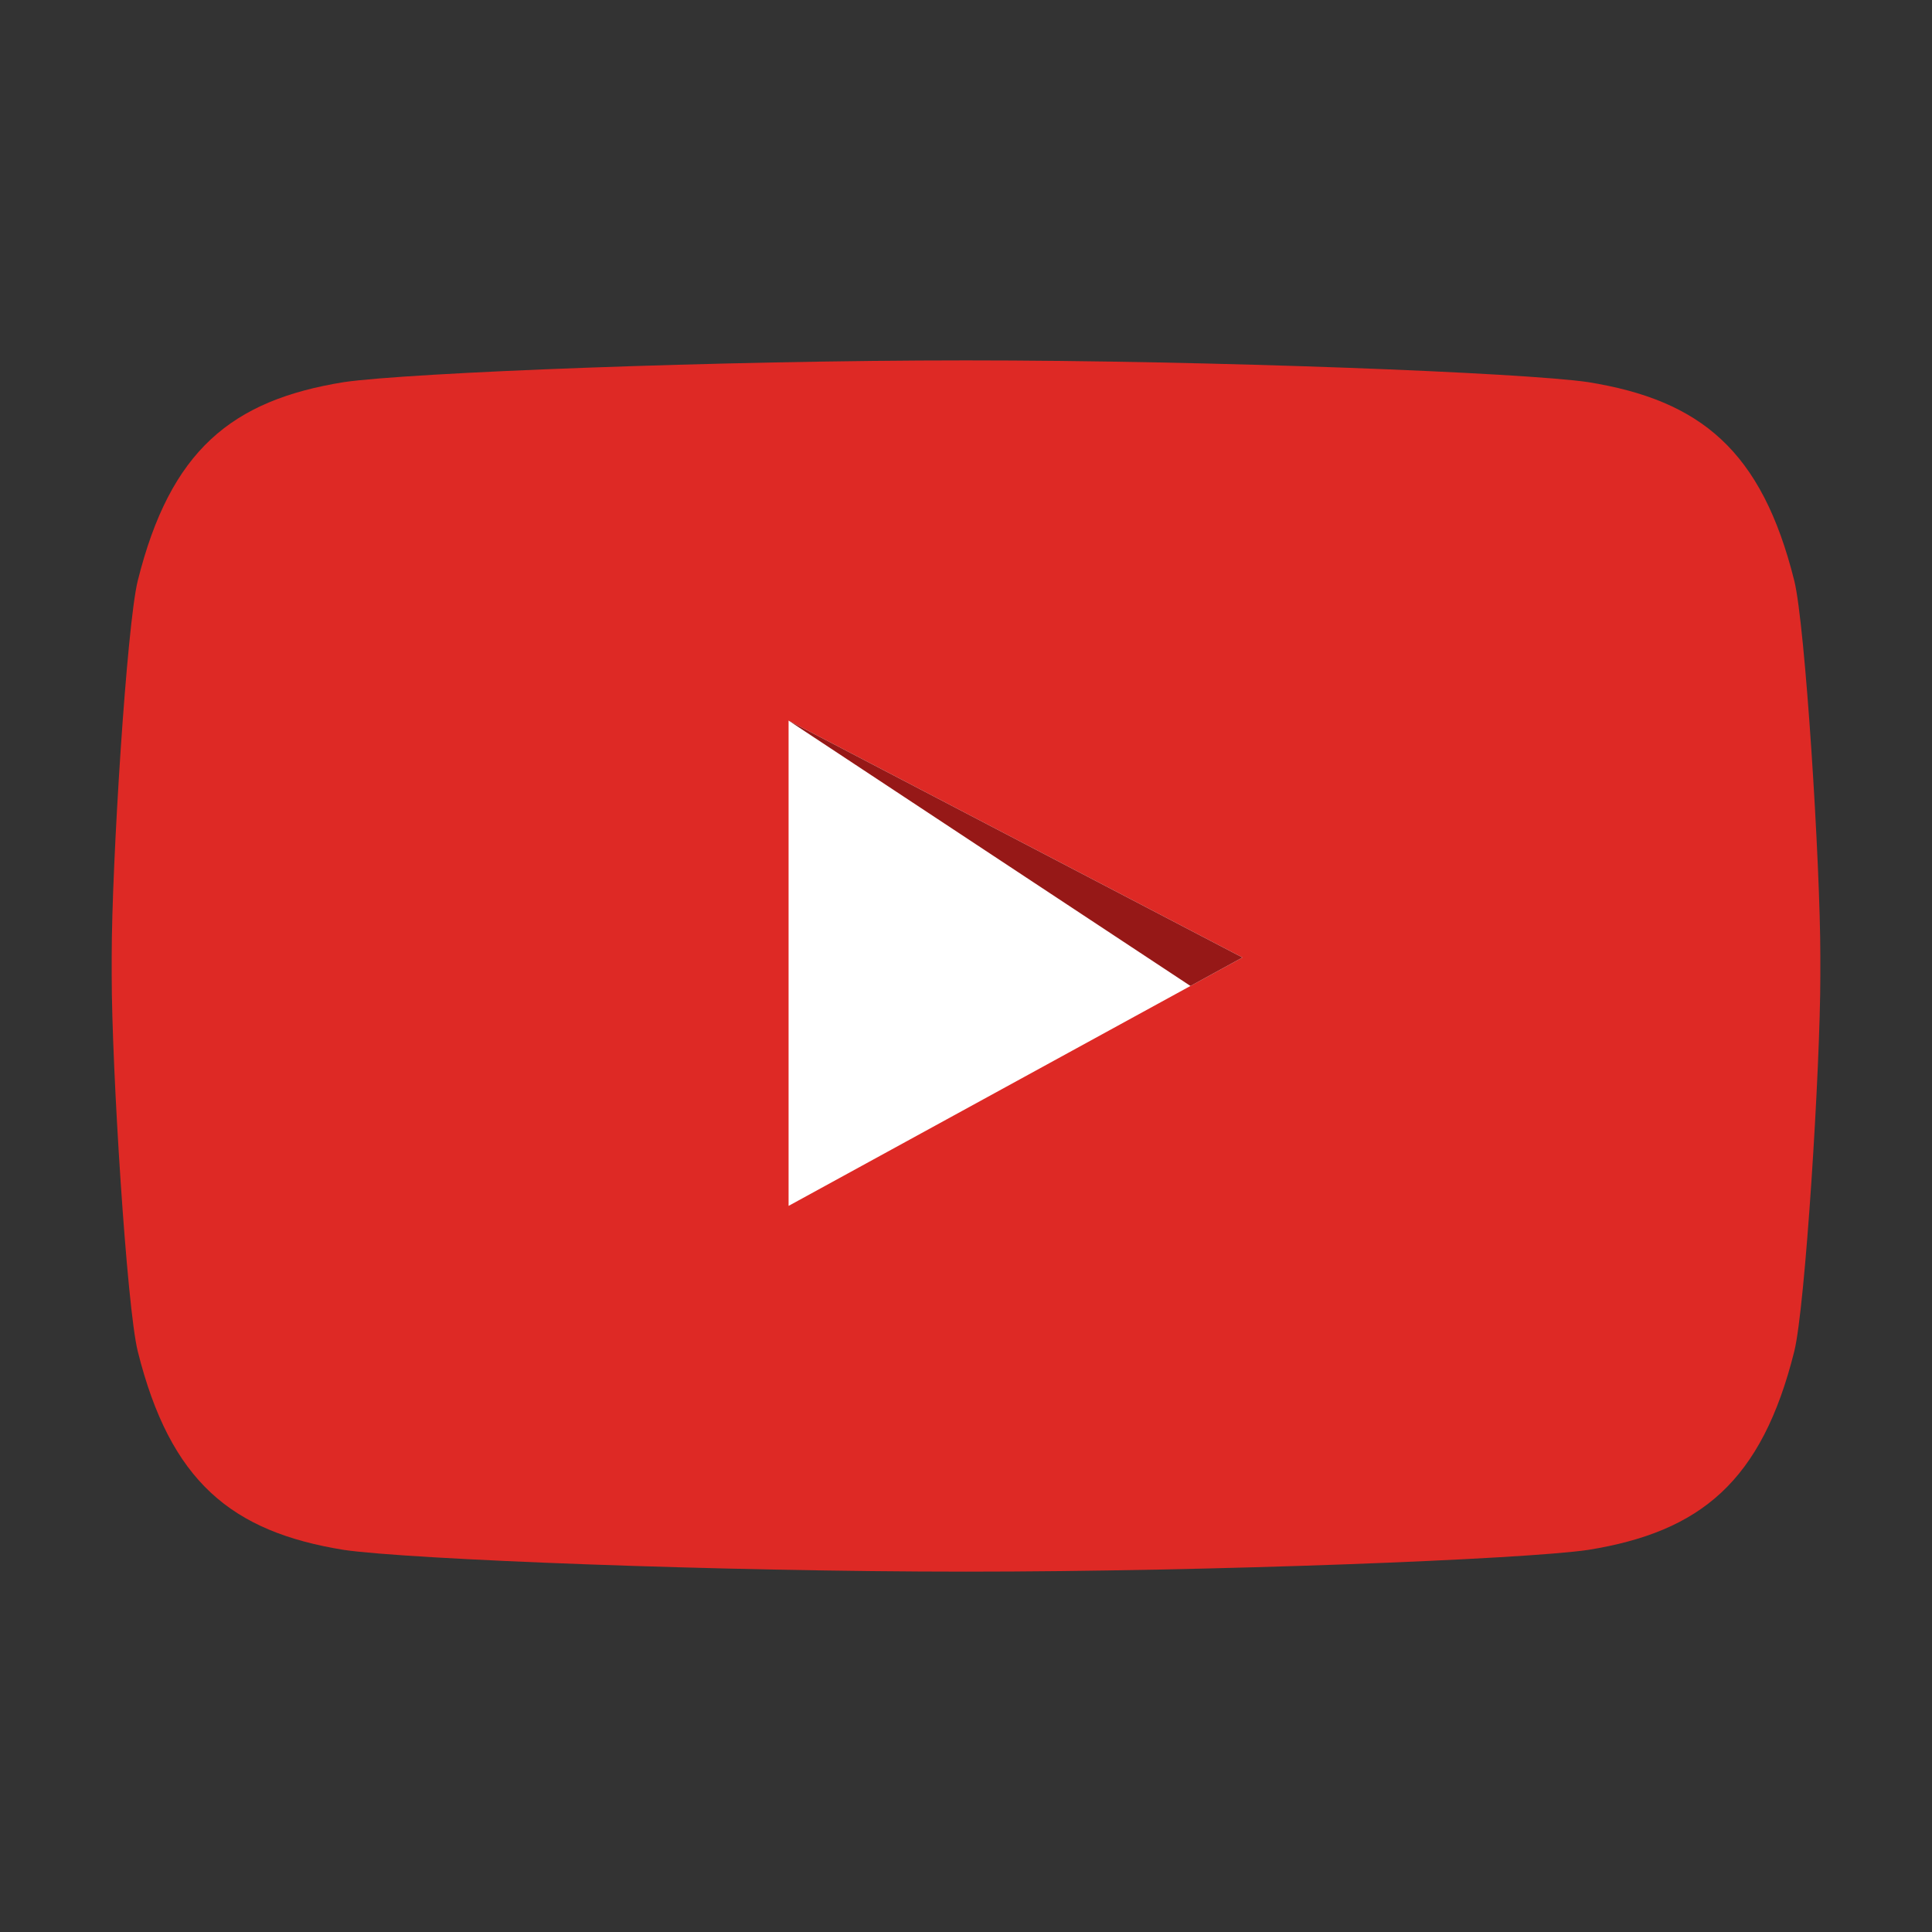 <?xml version="1.0" encoding="UTF-8" standalone="no"?>
<svg
   xmlns:dc="http://purl.org/dc/elements/1.1/"
   xmlns:cc="http://creativecommons.org/ns#"
   xmlns:rdf="http://www.w3.org/1999/02/22-rdf-syntax-ns#"
   xmlns:svg="http://www.w3.org/2000/svg"
   xmlns="http://www.w3.org/2000/svg"
   xmlns:sodipodi="http://sodipodi.sourceforge.net/DTD/sodipodi-0.dtd"
   xmlns:inkscape="http://www.inkscape.org/namespaces/inkscape"
   viewBox="0 0 640 640"
   height="640"
   width="640"
   xml:space="preserve"
   version="1.1"
   id="svg2"
   sodipodi:docname="youtube.svg"
   inkscape:version="0.92.3 (2405546, 2018-03-11)"><rect x="0" y="0" width="640" height="640" fill="#333333" stroke="none"/><sodipodi:namedview
     pagecolor="#ffffff"
     bordercolor="#666666"
     borderopacity="1"
     objecttolerance="10"
     gridtolerance="10"
     guidetolerance="10"
     inkscape:pageopacity="0"
     inkscape:pageshadow="2"
     inkscape:window-width="1795"
     inkscape:window-height="991"
     id="namedview115"
     showgrid="false"
     inkscape:zoom="0.36875"
     inkscape:cx="325.42373"
     inkscape:cy="320"
     inkscape:window-x="82"
     inkscape:window-y="55"
     inkscape:window-maximized="0"
     inkscape:current-layer="svg2" /><defs
     id="defs6"><clipPath
       id="clipPath16"
       clipPathUnits="userSpaceOnUse"><path
         id="path18"
         d="M 0,512 512,512 512,0 0,0 0,512 Z" /></clipPath><clipPath
       id="clipPath24"
       clipPathUnits="userSpaceOnUse"><path
         id="path26"
         d="m 18.325,493.744 475.4,0 0,-475.488 -475.4,0 0,475.488 z" /></clipPath><clipPath
       id="clipPath28"
       clipPathUnits="userSpaceOnUse"><path
         id="path30"
         d="M 448.99,63.029 C 389.293,3.332 122.807,3.332 63.11,63.029 3.413,122.726 3.413,389.312 63.01,449.009 c 59.597,59.696 326.283,59.596 385.98,0 59.697,-59.597 59.597,-326.283 0,-385.98" /></clipPath><radialGradient
       id="radialGradient36"
       spreadMethod="pad"
       gradientTransform="matrix(237.722,0,0,237.722,256.025,256)"
       gradientUnits="userSpaceOnUse"
       r="1"
       cy="0"
       cx="0"
       fy="0"
       fx="0"><stop
         id="stop38"
         offset="0"
         style="stop-opacity:1;stop-color:#ffffff" /><stop
         id="stop40"
         offset="0.859"
         style="stop-opacity:0.141;stop-color:#ffffff" /><stop
         id="stop42"
         offset="1"
         style="stop-opacity:0;stop-color:#ffffff" /></radialGradient><mask
       id="mask44"
       height="1"
       width="1"
       y="0"
       x="0"
       maskUnits="userSpaceOnUse"><g
         id="g46"><g
           id="g48"><g
             id="g50"><g
               id="g52"><path
                 id="path54"
                 style="fill:url(#radialGradient36);stroke:none"
                 d="m -32768,32767 65535,0 0,-65535 -65535,0 0,65535 z" /></g></g></g></g></mask><radialGradient
       id="radialGradient56"
       spreadMethod="pad"
       gradientTransform="matrix(237.722,0,0,237.722,256.025,256)"
       gradientUnits="userSpaceOnUse"
       r="1"
       cy="0"
       cx="0"
       fy="0"
       fx="0"><stop
         id="stop58"
         offset="0"
         style="stop-opacity:1;stop-color:#010101" /><stop
         id="stop60"
         offset="0.859"
         style="stop-opacity:1;stop-color:#010101" /><stop
         id="stop62"
         offset="1"
         style="stop-opacity:1;stop-color:#010101" /></radialGradient><clipPath
       id="clipPath86"
       clipPathUnits="userSpaceOnUse"><path
         id="path88"
         d="m 18.325,493.744 475.4,0 0,-475.488 -475.4,0 0,475.488 z" /></clipPath><clipPath
       id="clipPath90"
       clipPathUnits="userSpaceOnUse"><path
         id="path92"
         d="M 448.99,63.029 C 389.293,3.332 122.807,3.332 63.11,63.029 3.413,122.726 3.413,389.312 63.01,449.009 c 59.597,59.696 326.283,59.596 385.98,0 59.697,-59.597 59.597,-326.283 0,-385.98" /></clipPath><radialGradient
       id="radialGradient98"
       spreadMethod="pad"
       gradientTransform="matrix(188.255,188.361,-130.359,130.279,256.025,256.044)"
       gradientUnits="userSpaceOnUse"
       r="1"
       cy="0"
       cx="0"
       fy="0"
       fx="0"><stop
         id="stop100"
         offset="0"
         style="stop-opacity:1;stop-color:#ffffff" /><stop
         id="stop102"
         offset="0.859"
         style="stop-opacity:0.141;stop-color:#ffffff" /><stop
         id="stop104"
         offset="1"
         style="stop-opacity:0;stop-color:#ffffff" /></radialGradient><mask
       id="mask106"
       height="1"
       width="1"
       y="0"
       x="0"
       maskUnits="userSpaceOnUse"><g
         id="g108"><g
           id="g110"><g
             id="g112"><g
               id="g114"><path
                 id="path116"
                 style="fill:url(#radialGradient98);stroke:none"
                 d="m -32768,32767 65535,0 0,-65535 -65535,0 0,65535 z" /></g></g></g></g></mask><radialGradient
       id="radialGradient118"
       spreadMethod="pad"
       gradientTransform="matrix(188.255,188.361,-130.359,130.279,256.025,256.044)"
       gradientUnits="userSpaceOnUse"
       r="1"
       cy="0"
       cx="0"
       fy="0"
       fx="0"><stop
         id="stop120"
         offset="0"
         style="stop-opacity:1;stop-color:#010101" /><stop
         id="stop122"
         offset="0.859"
         style="stop-opacity:1;stop-color:#010101" /><stop
         id="stop124"
         offset="1"
         style="stop-opacity:1;stop-color:#010101" /></radialGradient><clipPath
       id="clipPath148"
       clipPathUnits="userSpaceOnUse"><path
         id="path150"
         d="m 18.275,493.694 475.387,0 0,-475.438 -475.387,0 0,475.438 z" /></clipPath><clipPath
       id="clipPath152"
       clipPathUnits="userSpaceOnUse"><path
         id="path154"
         d="m 63.01,63.029 c 59.697,-59.697 326.183,-59.697 385.88,0 59.697,59.697 59.697,326.183 0,385.88 -59.697,59.696 -326.183,59.696 -385.88,0.1 -59.697,-59.597 -59.597,-326.283 0,-385.98" /></clipPath><radialGradient
       id="radialGradient160"
       spreadMethod="pad"
       gradientTransform="matrix(-188.288,188.394,130.382,130.302,255.925,255.994)"
       gradientUnits="userSpaceOnUse"
       r="1"
       cy="0"
       cx="0"
       fy="0"
       fx="0"><stop
         id="stop162"
         offset="0"
         style="stop-opacity:1;stop-color:#ffffff" /><stop
         id="stop164"
         offset="0.859"
         style="stop-opacity:0.141;stop-color:#ffffff" /><stop
         id="stop166"
         offset="1"
         style="stop-opacity:0;stop-color:#ffffff" /></radialGradient><mask
       id="mask168"
       height="1"
       width="1"
       y="0"
       x="0"
       maskUnits="userSpaceOnUse"><g
         id="g170"><g
           id="g172"><g
             id="g174"><g
               id="g176"><path
                 id="path178"
                 style="fill:url(#radialGradient160);stroke:none"
                 d="m -32768,32767 65535,0 0,-65535 -65535,0 0,65535 z" /></g></g></g></g></mask><radialGradient
       id="radialGradient180"
       spreadMethod="pad"
       gradientTransform="matrix(-188.288,188.394,130.382,130.302,255.925,255.994)"
       gradientUnits="userSpaceOnUse"
       r="1"
       cy="0"
       cx="0"
       fy="0"
       fx="0"><stop
         id="stop182"
         offset="0"
         style="stop-opacity:1;stop-color:#010101" /><stop
         id="stop184"
         offset="0.859"
         style="stop-opacity:1;stop-color:#010101" /><stop
         id="stop186"
         offset="1"
         style="stop-opacity:1;stop-color:#010101" /></radialGradient><linearGradient
       id="linearGradient218"
       spreadMethod="pad"
       gradientTransform="matrix(0,-459.999,459.999,0,256,486)"
       gradientUnits="userSpaceOnUse"
       y2="0"
       x2="1"
       y1="0"
       x1="0"><stop
         id="stop220"
         offset="0"
         style="stop-opacity:1;stop-color:#e52d27" /><stop
         id="stop222"
         offset="1"
         style="stop-opacity:1;stop-color:#c0181d" /></linearGradient><clipPath
       id="clipPath230"
       clipPathUnits="userSpaceOnUse"><path
         id="path232"
         d="M 0,512 512,512 512,0 0,0 0,512 Z" /></clipPath></defs><g
     id="g967"
     transform="matrix(1.687,0,0,1.687,-219.835,-214.835)"><g
       id="g10"
       transform="matrix(1.25,0,0,-1.25,0,640)"><g
         id="g12"><g
           id="g14"
           clip-path="url(#clipPath16)"><g
             id="g20"><g
               id="g22" /><g
               id="g64"><g
                 clip-path="url(#clipPath24)"
                 id="g66"
                 style="opacity:0.4"><g
                   id="g68"><g
                     clip-path="url(#clipPath28)"
                     id="g70"><g
                       id="g72"><g
                         id="g74" /><g
                         mask="url(#mask44)"
                         id="g76"><g
                           id="g78" /></g></g></g></g></g></g></g><g
             id="g82"><g
               id="g84" /><g
               id="g126"><g
                 clip-path="url(#clipPath86)"
                 id="g128"
                 style="opacity:0.4"><g
                   id="g130"><g
                     clip-path="url(#clipPath90)"
                     id="g132"><g
                       id="g134"><g
                         id="g136" /><g
                         mask="url(#mask106)"
                         id="g138"><g
                           id="g140" /></g></g></g></g></g></g></g><g
             id="g144"><g
               id="g146" /><g
               id="g188"><g
                 clip-path="url(#clipPath148)"
                 id="g190"
                 style="opacity:0.4"><g
                   id="g192"><g
                     clip-path="url(#clipPath152)"
                     id="g194"><g
                       id="g196"><g
                         id="g198" /><g
                         mask="url(#mask168)"
                         id="g200"><g
                           id="g202" /></g></g></g></g></g></g></g></g></g><g
         id="g206"><g
           id="g208"><g
             id="g214"><g
               id="g216" /></g></g></g><g
         id="g226"><g
           id="g228"
           clip-path="url(#clipPath230)"><g
             id="g234"
             transform="translate(386.111,318.901)"><path
               d="m 0,0 c -5.111,20.457 -14.705,28.341 -32.364,31.19 -10.182,1.495 -59.052,3.418 -97.834,3.418 h 0.173 c -38.783,0 -87.652,-1.923 -97.834,-3.418 -17.658,-2.848 -27.253,-10.731 -32.363,-31.19 -1.719,-6.881 -4.093,-44.572 -4.093,-58.955 v -3.15 c 0,-14.384 2.373,-52.074 4.093,-58.955 5.111,-20.457 14.705,-28.341 32.363,-31.19 10.182,-1.495 59.052,-3.418 97.834,-3.418 h -0.173 c 38.783,0 87.652,1.923 97.834,3.418 17.658,2.848 27.253,10.732 32.364,31.19 1.719,6.881 4.093,44.571 4.093,58.955 v 3.15 C 4.093,-44.571 1.719,-6.881 0,0"
               style="fill:#de2925;fill-opacity:1;fill-rule:nonzero;stroke:none"
               id="path236"
               inkscape:connector-curvature="0" /></g><g
             id="g238"
             transform="translate(228.127,296.925)"><path
               d="M 0,0 71.299,-37.215 0,-76.236 Z"
               style="fill:#ffffff;fill-opacity:1;fill-rule:nonzero;stroke:none"
               id="path240"
               inkscape:connector-curvature="0" /></g><g
             id="g242"
             transform="translate(228.127,296.925)"><path
               d="M 0,0 71.299,-37.215 63.13,-41.686 Z"
               style="fill:#961817;fill-opacity:1;fill-rule:nonzero;stroke:none"
               id="path244"
               inkscape:connector-curvature="0" /></g></g></g></g></g></svg>
